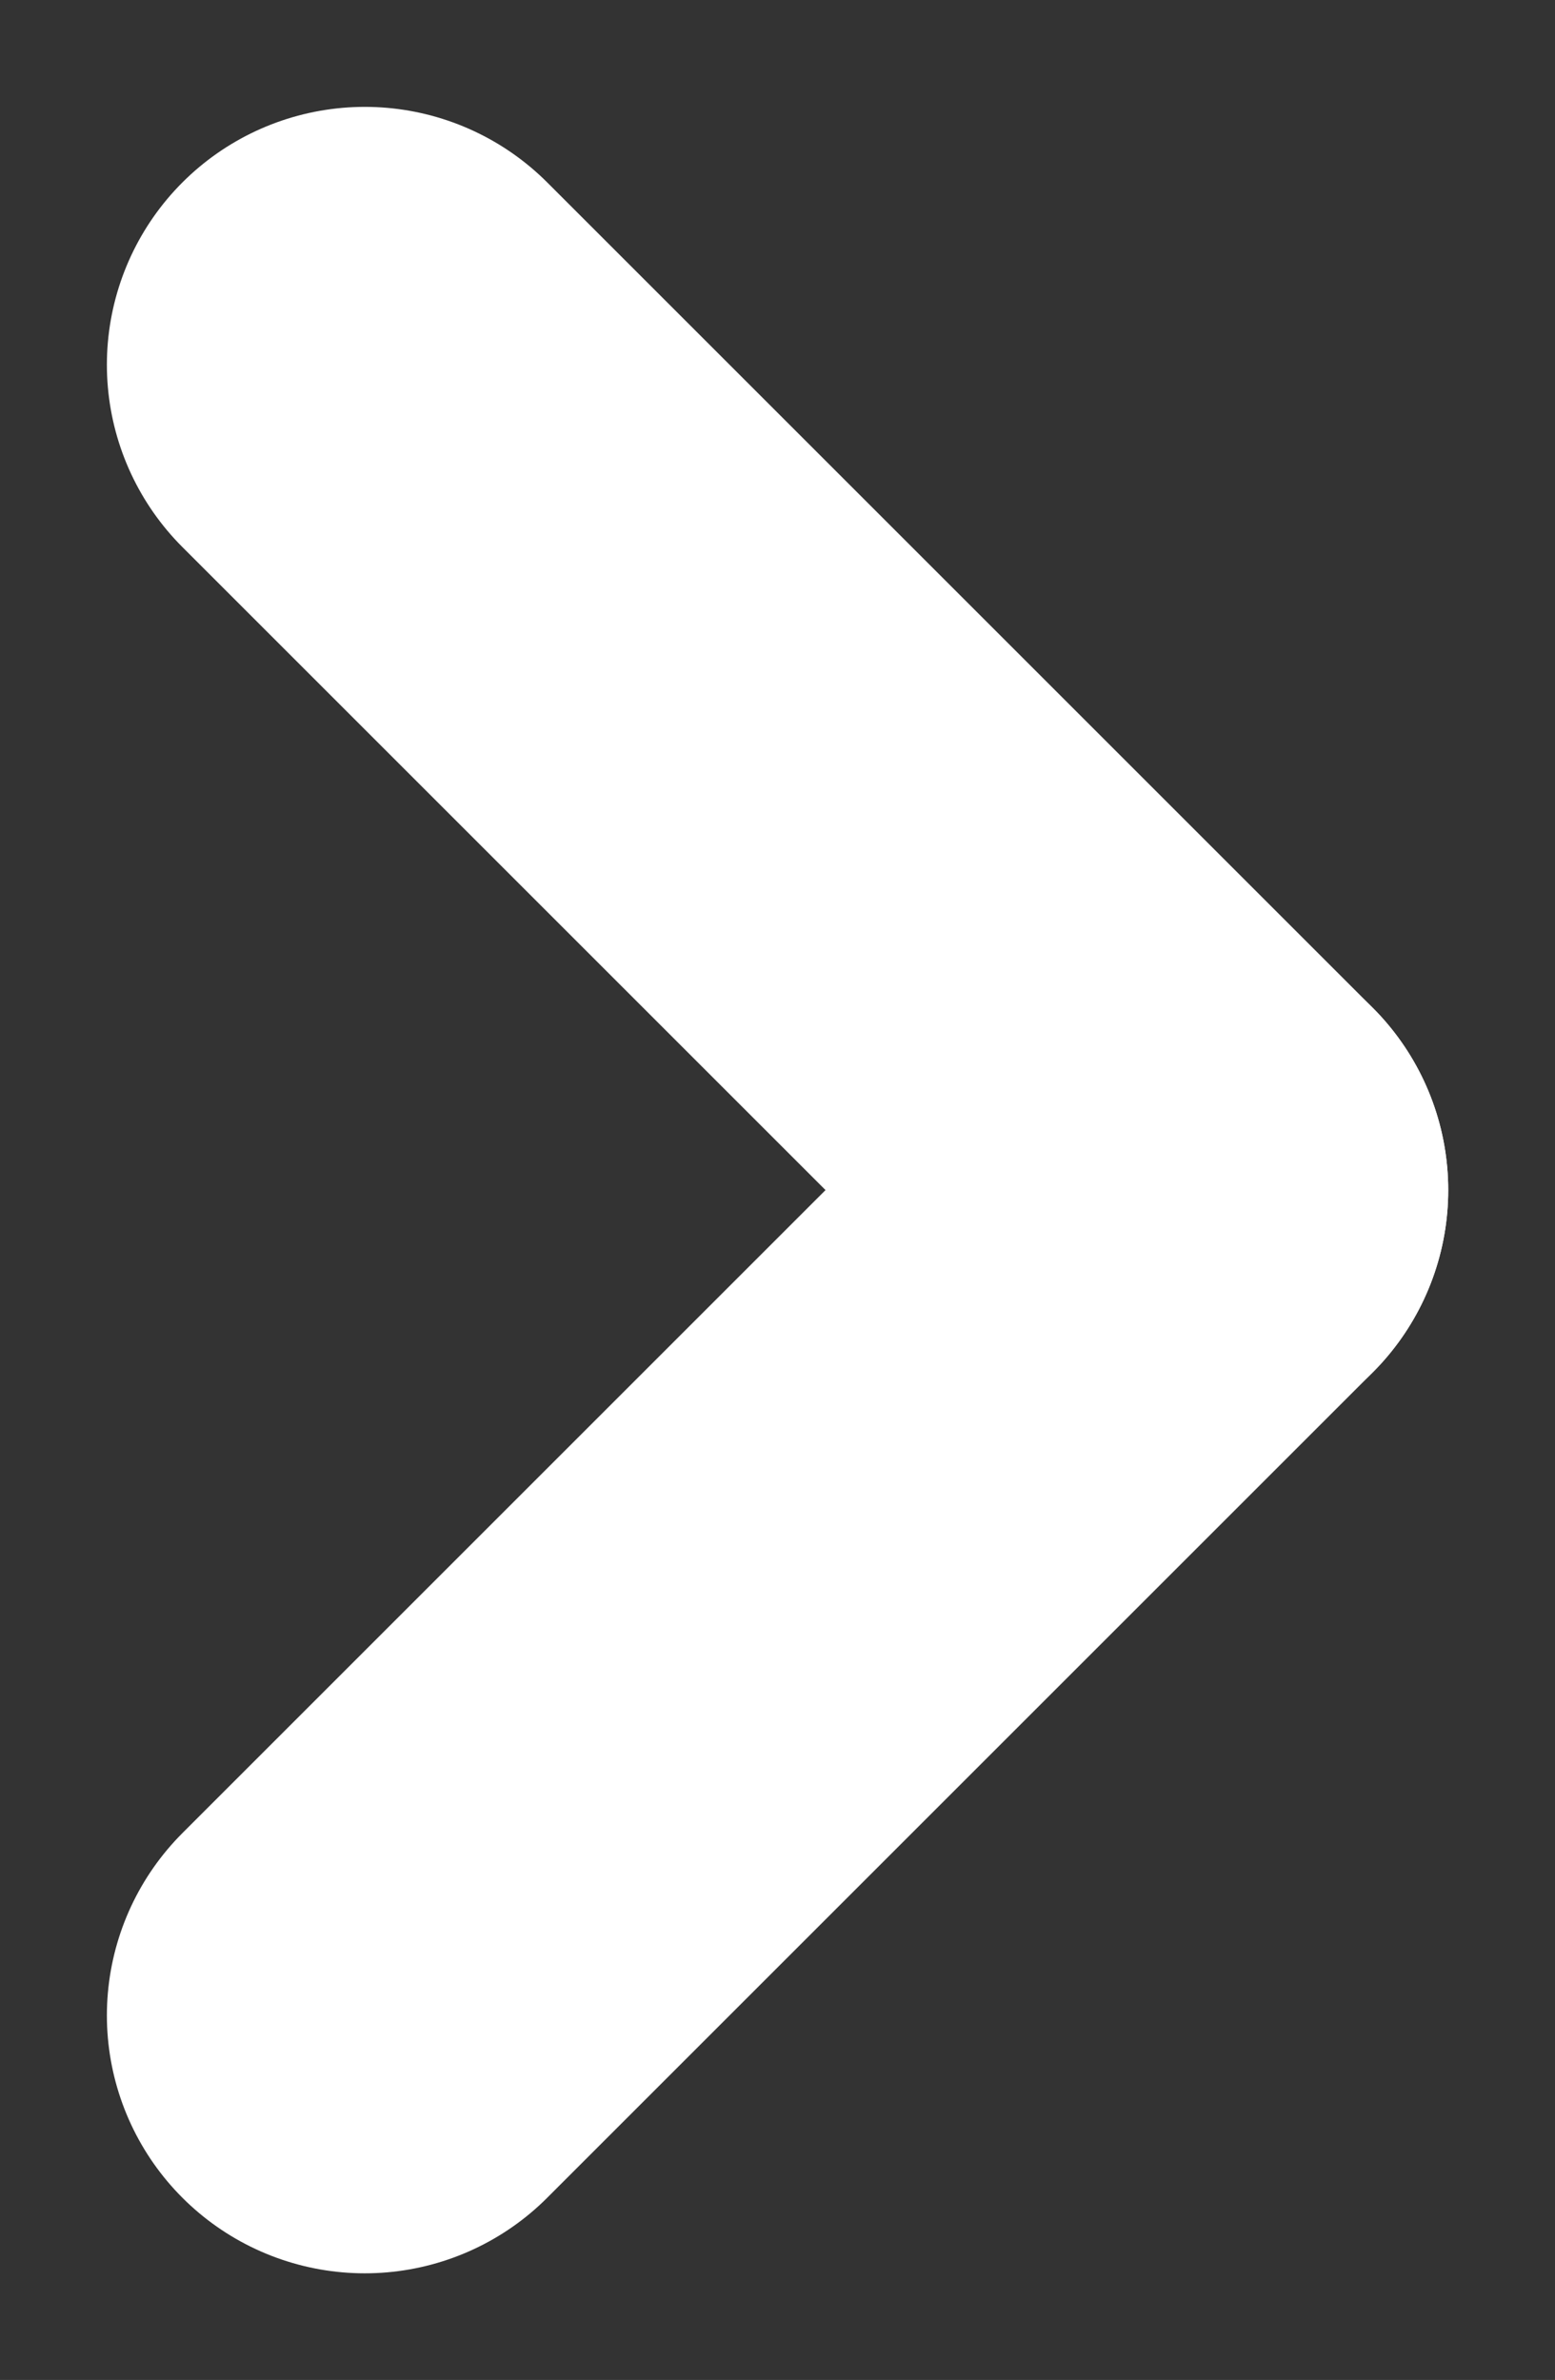 <svg xmlns="http://www.w3.org/2000/svg" width="15.072" height="23.072" viewBox="0 0 15.072 23.072">
  <rect x="0" y="0" width="15.072" height="23.072" fill="#333333" stroke="none"/>
  <g id="Group_864" data-name="Group 864" transform="translate(3.536 3.536)">
    <line id="Line_5" data-name="Line 5" x2="8.001" y2="8.001" fill="none" stroke="#fff" stroke-linecap="round" stroke-width="5"/>
    <line id="Line_6" data-name="Line 6" y1="8.001" x2="8.001" transform="translate(0 8.001)" fill="none" stroke="#fff" stroke-linecap="round" stroke-width="5"/>
  </g>
</svg>
